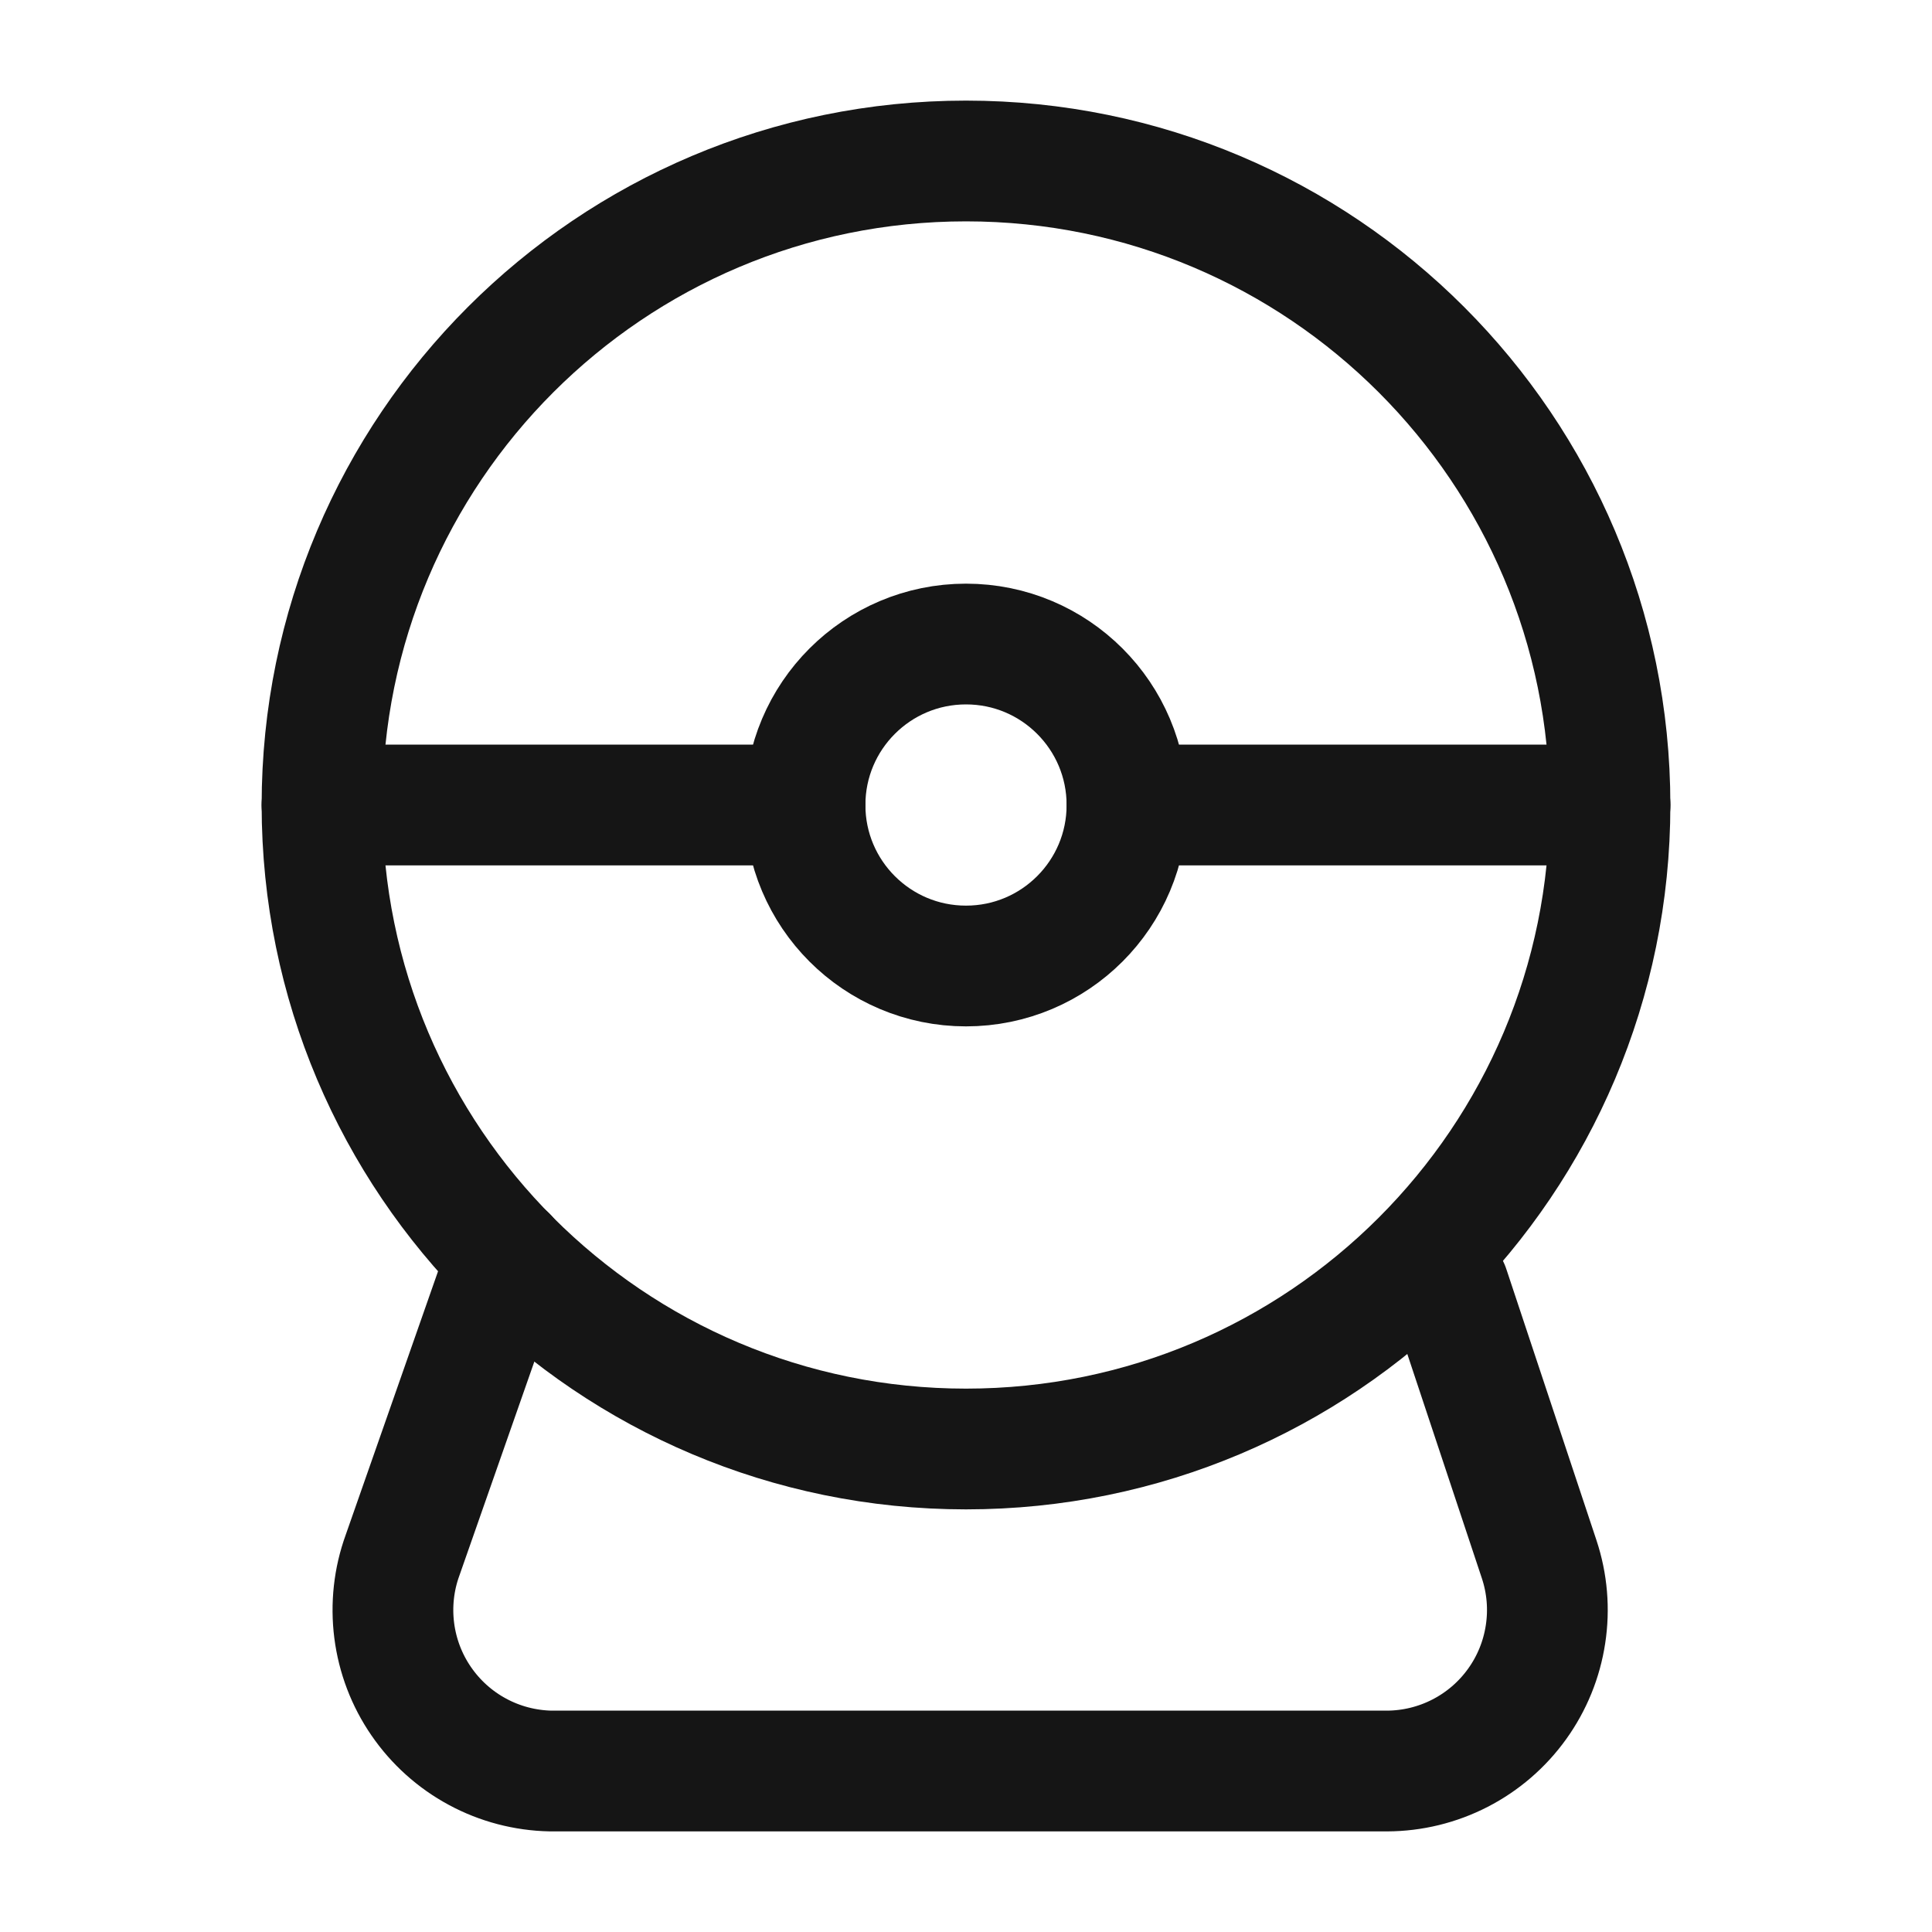 <svg width="40" height="40" viewBox="0 0 40 40" fill="none" xmlns="http://www.w3.org/2000/svg">
<path d="M20 30C27.364 30 33.333 24.031 33.333 16.667C33.333 9.303 27.364 3.333 20 3.333C12.636 3.333 6.667 9.303 6.667 16.667C6.667 24.031 12.636 30 20 30Z" stroke="#151515" stroke-width="2.5" stroke-linecap="round" stroke-linejoin="round"/>
<path d="M20 20C21.841 20 23.333 18.508 23.333 16.667C23.333 14.826 21.841 13.334 20 13.334C18.159 13.334 16.667 14.826 16.667 16.667C16.667 18.508 18.159 20 20 20Z" stroke="#151515" stroke-width="2.5" stroke-linecap="round" stroke-linejoin="round"/>
<path d="M16.667 16.667H6.667" stroke="#151515" stroke-width="2.5" stroke-linecap="round" stroke-linejoin="round"/>
<path d="M23.334 16.667H33.334" stroke="#151515" stroke-width="2.5" stroke-linecap="round" stroke-linejoin="round"/>
<path d="M10.5 26.017L8.334 32.2C8.153 32.698 8.095 33.232 8.162 33.758C8.229 34.283 8.42 34.785 8.72 35.221C9.02 35.658 9.419 36.017 9.885 36.268C10.351 36.52 10.871 36.656 11.4 36.667H28.717C29.244 36.665 29.762 36.538 30.23 36.297C30.698 36.056 31.103 35.707 31.41 35.279C31.718 34.851 31.919 34.357 31.998 33.836C32.078 33.316 32.033 32.784 31.867 32.284L30 26.667" stroke="#151515" stroke-width="2.5" stroke-linecap="round" stroke-linejoin="round"/>
</svg>
